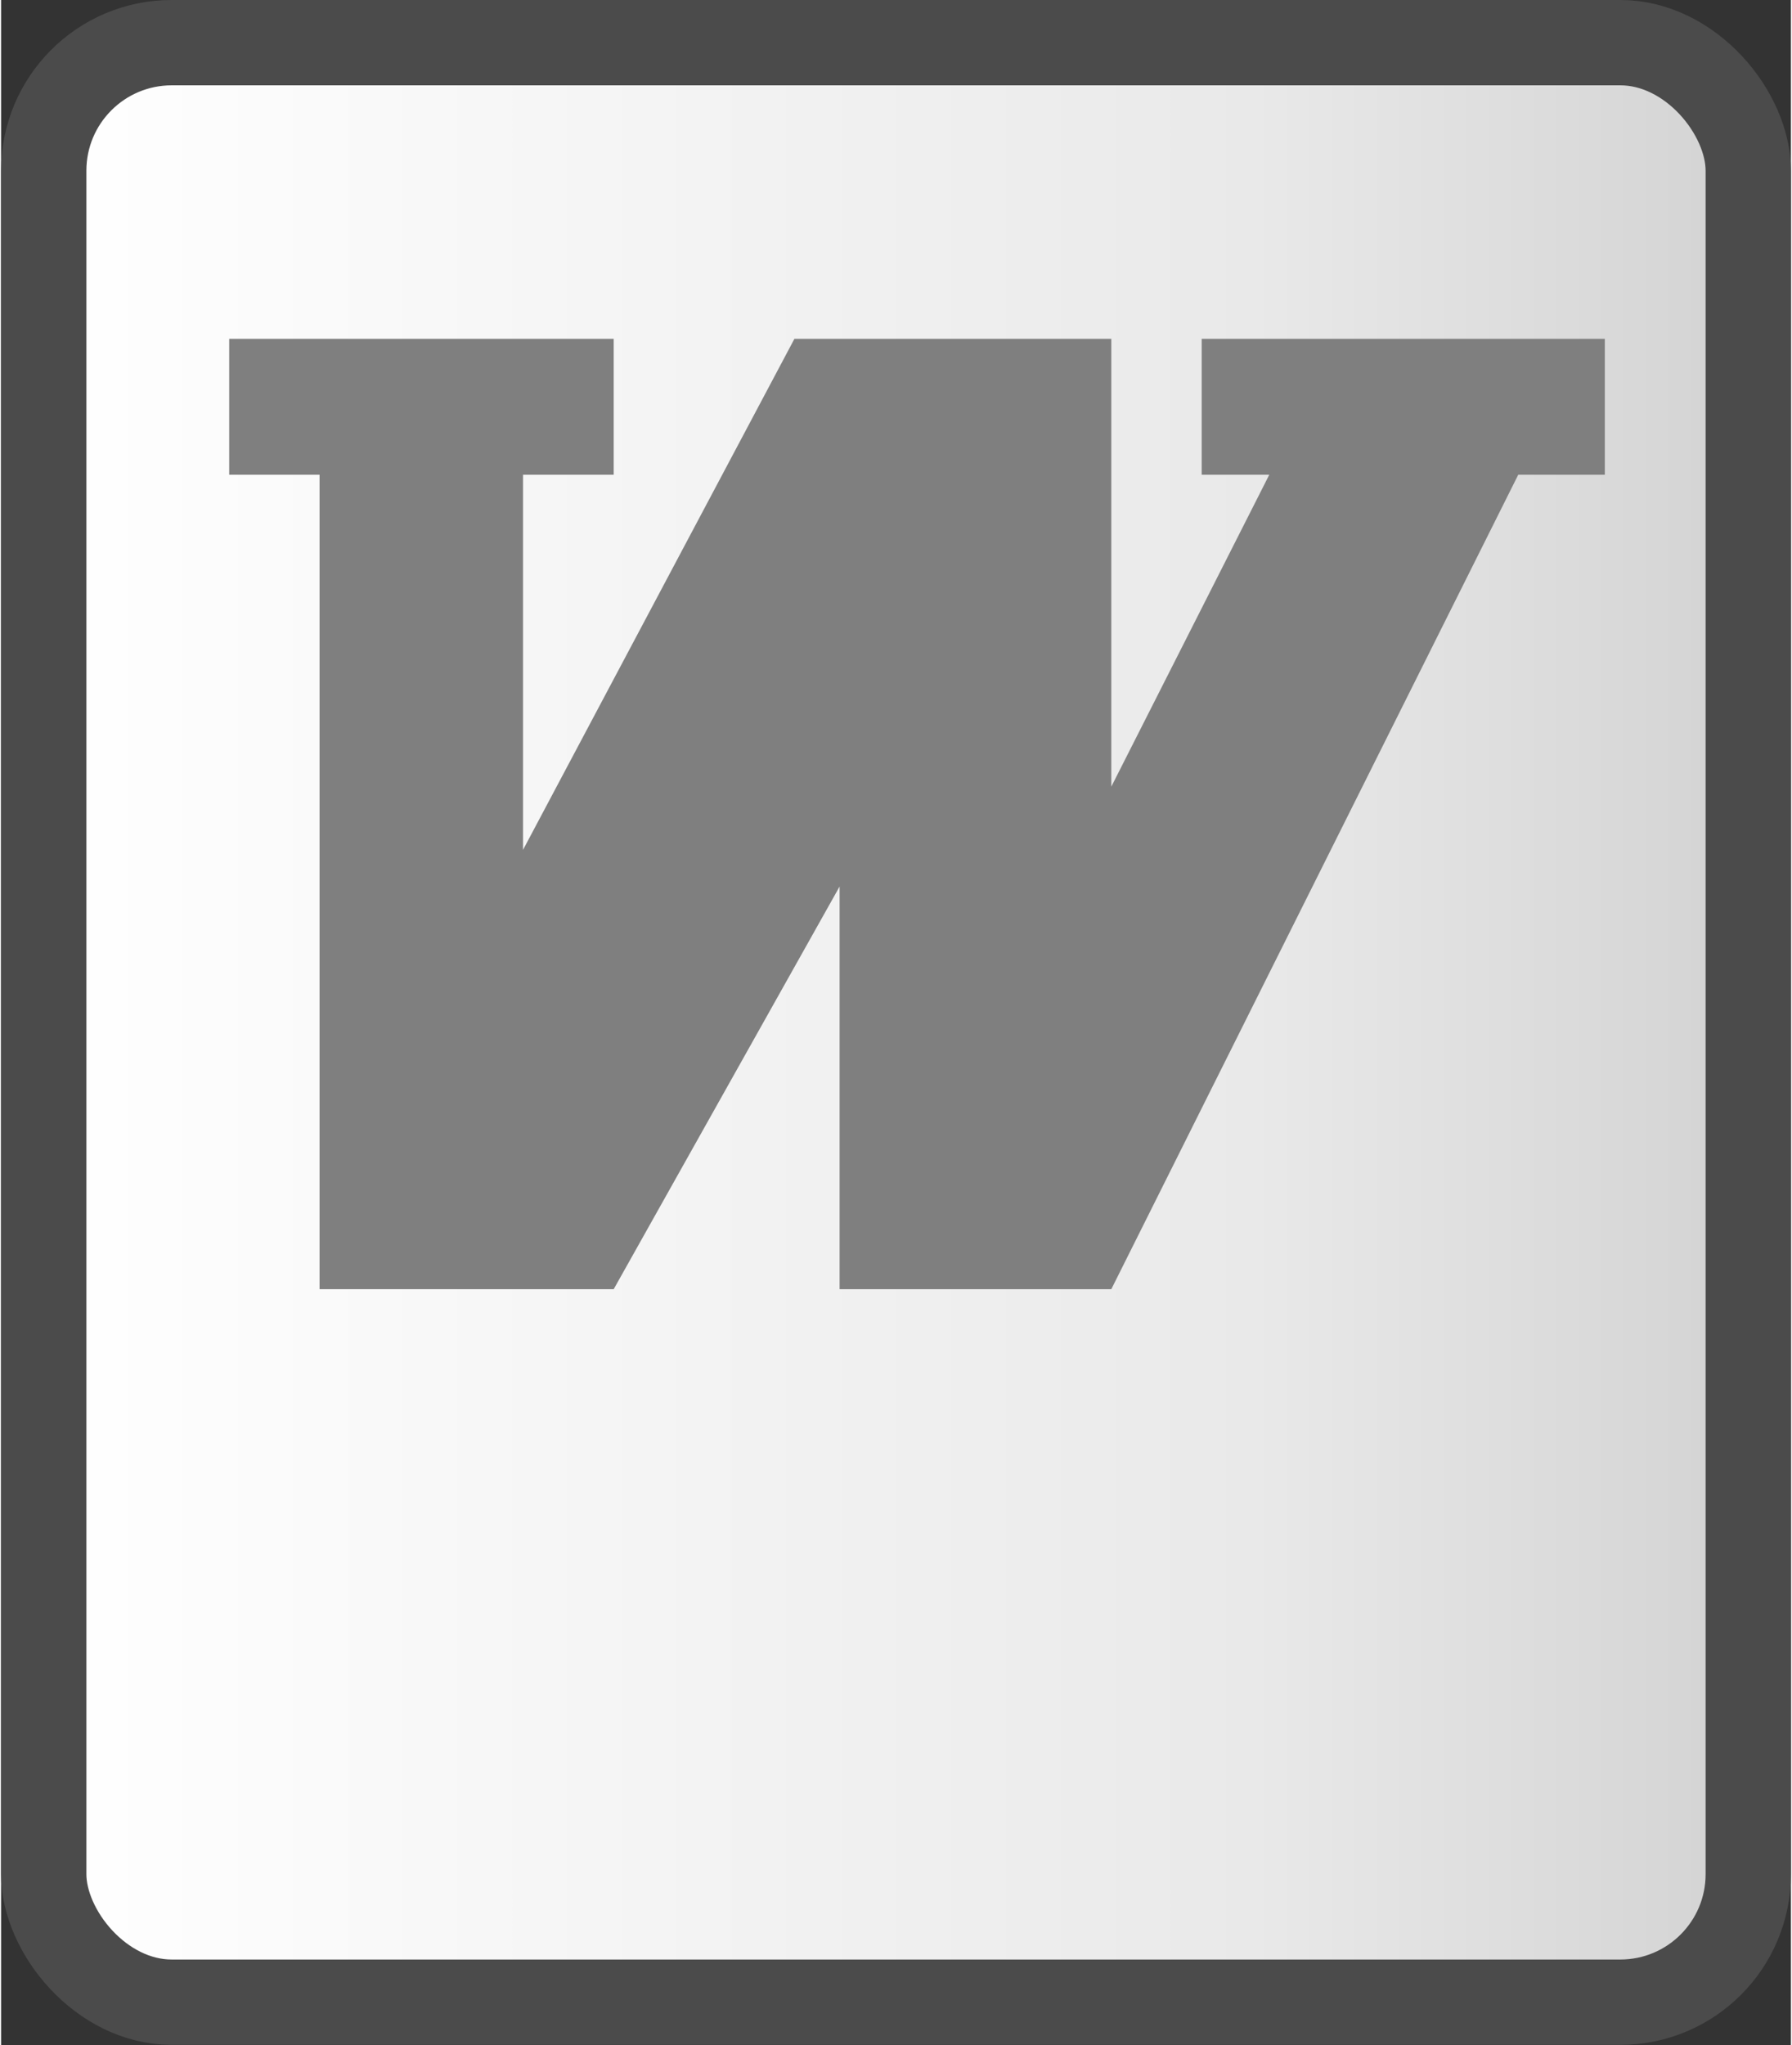 <?xml version="1.0" encoding="UTF-8"?>
<!DOCTYPE svg PUBLIC "-//W3C//DTD SVG 1.1//EN" "http://www.w3.org/Graphics/SVG/1.1/DTD/svg11.dtd">
<!-- Creator: CorelDRAW -->
<svg xmlns="http://www.w3.org/2000/svg" xml:space="preserve" width="0.291in" height="0.332in" style="shape-rendering:geometricPrecision; text-rendering:geometricPrecision; image-rendering:optimizeQuality; fill-rule:evenodd; clip-rule:evenodd"
viewBox="0 0 5.665 6.471"
 xmlns:xlink="http://www.w3.org/1999/xlink">
 <rect x="0" y="0" width="5.665" height="6.471" fill="#333333" stroke="none"/>
 <defs>
  <style type="text/css">
   <![CDATA[
    .str0 {stroke:#4B4B4B;stroke-width:0.27}
    .fil1 {fill:#7F7F7F;fill-rule:nonzero}
    .fil0 {fill:url(#id0)}
   ]]>
  </style>
  <linearGradient id="id0" gradientUnits="userSpaceOnUse" x1="0.135" y1="3.235" x2="5.53" y2="3.235">
   <stop offset="0" style="stop-color:white"/>
   <stop offset="0.71" style="stop-color:#E9E9E9"/>
   <stop offset="1" style="stop-color:lightgrey"/>
  </linearGradient>
 </defs>
 <g id="Layer_x0020_1">
  <rect class="fil0 str0" x="0.135" y="0.135" width="5.395" height="6.2" rx="0.405" ry="0.405"/>
  <polygon class="fil1" points="1.008,4.079 1.939,4.079 2.654,2.805 2.654,4.079 3.514,4.079 4.802,1.502 5.076,1.502 5.076,1.072 3.8,1.072 3.8,1.502 4.014,1.502 3.514,2.489 3.514,1.072 2.511,1.072 1.652,2.689 1.652,1.502 1.939,1.502 1.939,1.072 0.722,1.072 0.722,1.502 1.008,1.502 "/>
 </g>
</svg>
